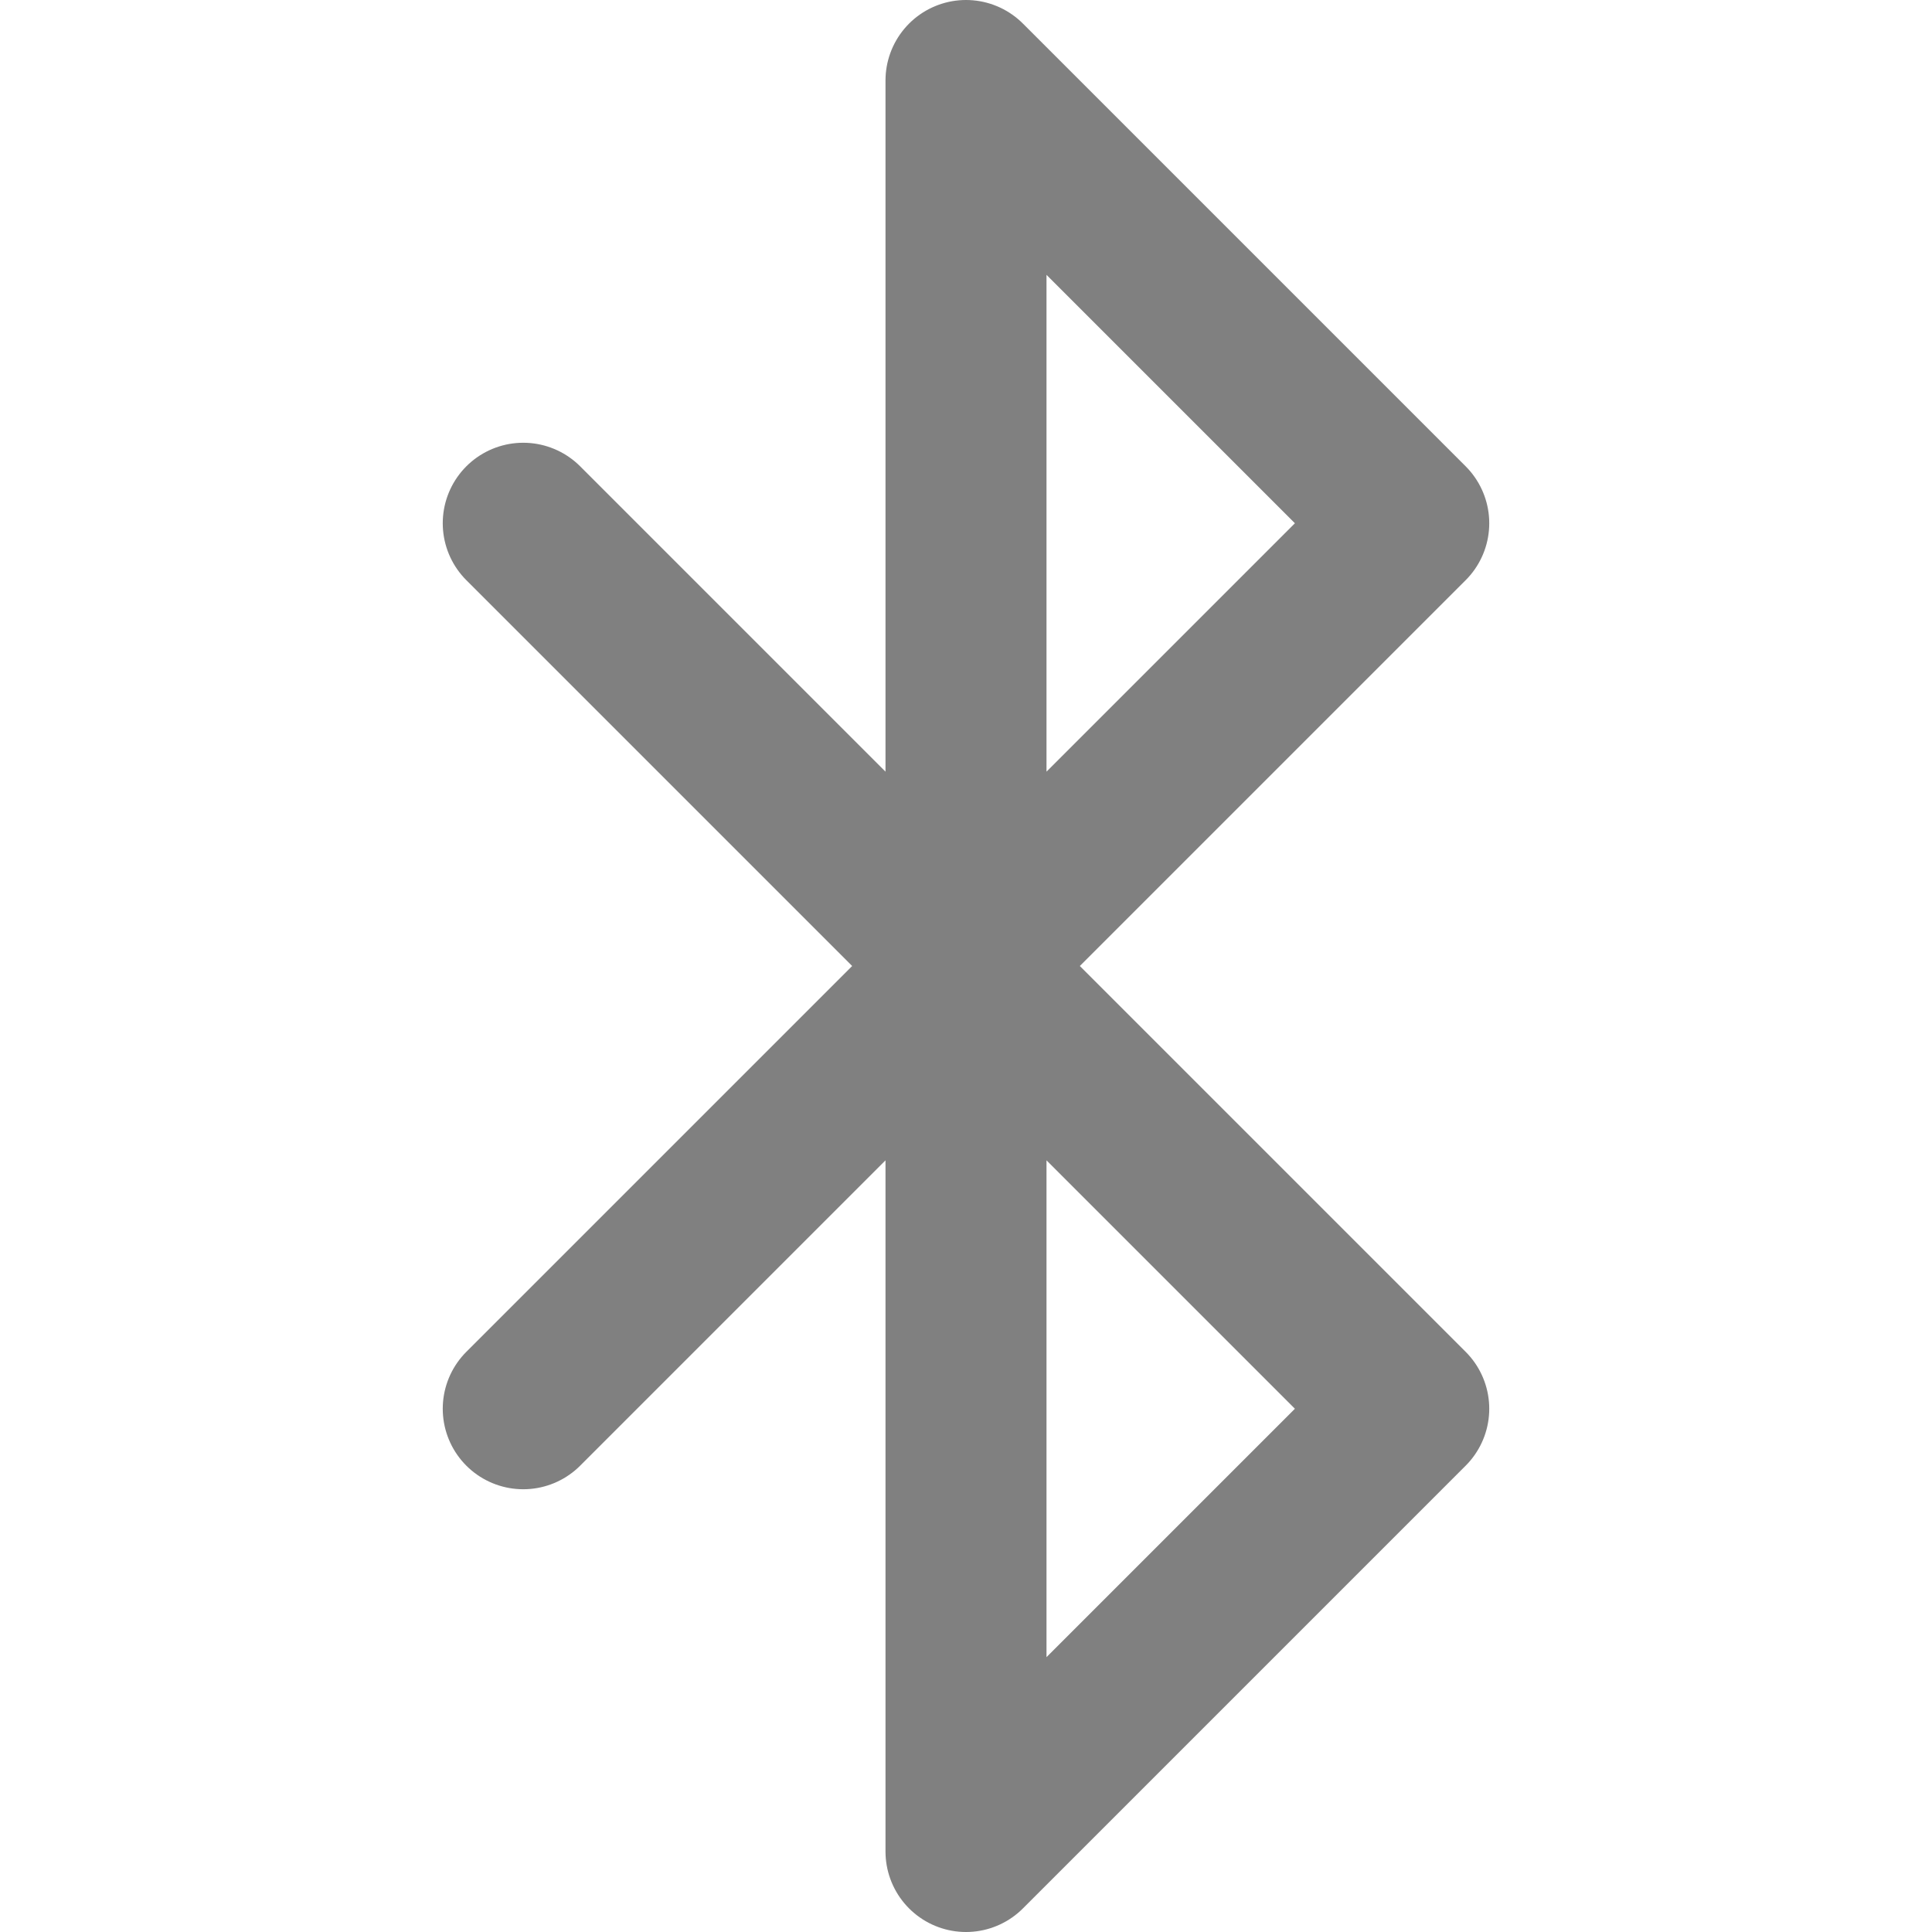 <svg fill="none" height="24" stroke="#808080" stroke-linecap="round" stroke-linejoin="round" stroke-width="2" viewBox="0 0 24 24" width="24" xmlns="http://www.w3.org/2000/svg"><path d="m6.5 6.5 11 11-5.5 5.5v-22l5.5 5.5-11 11"/></svg>